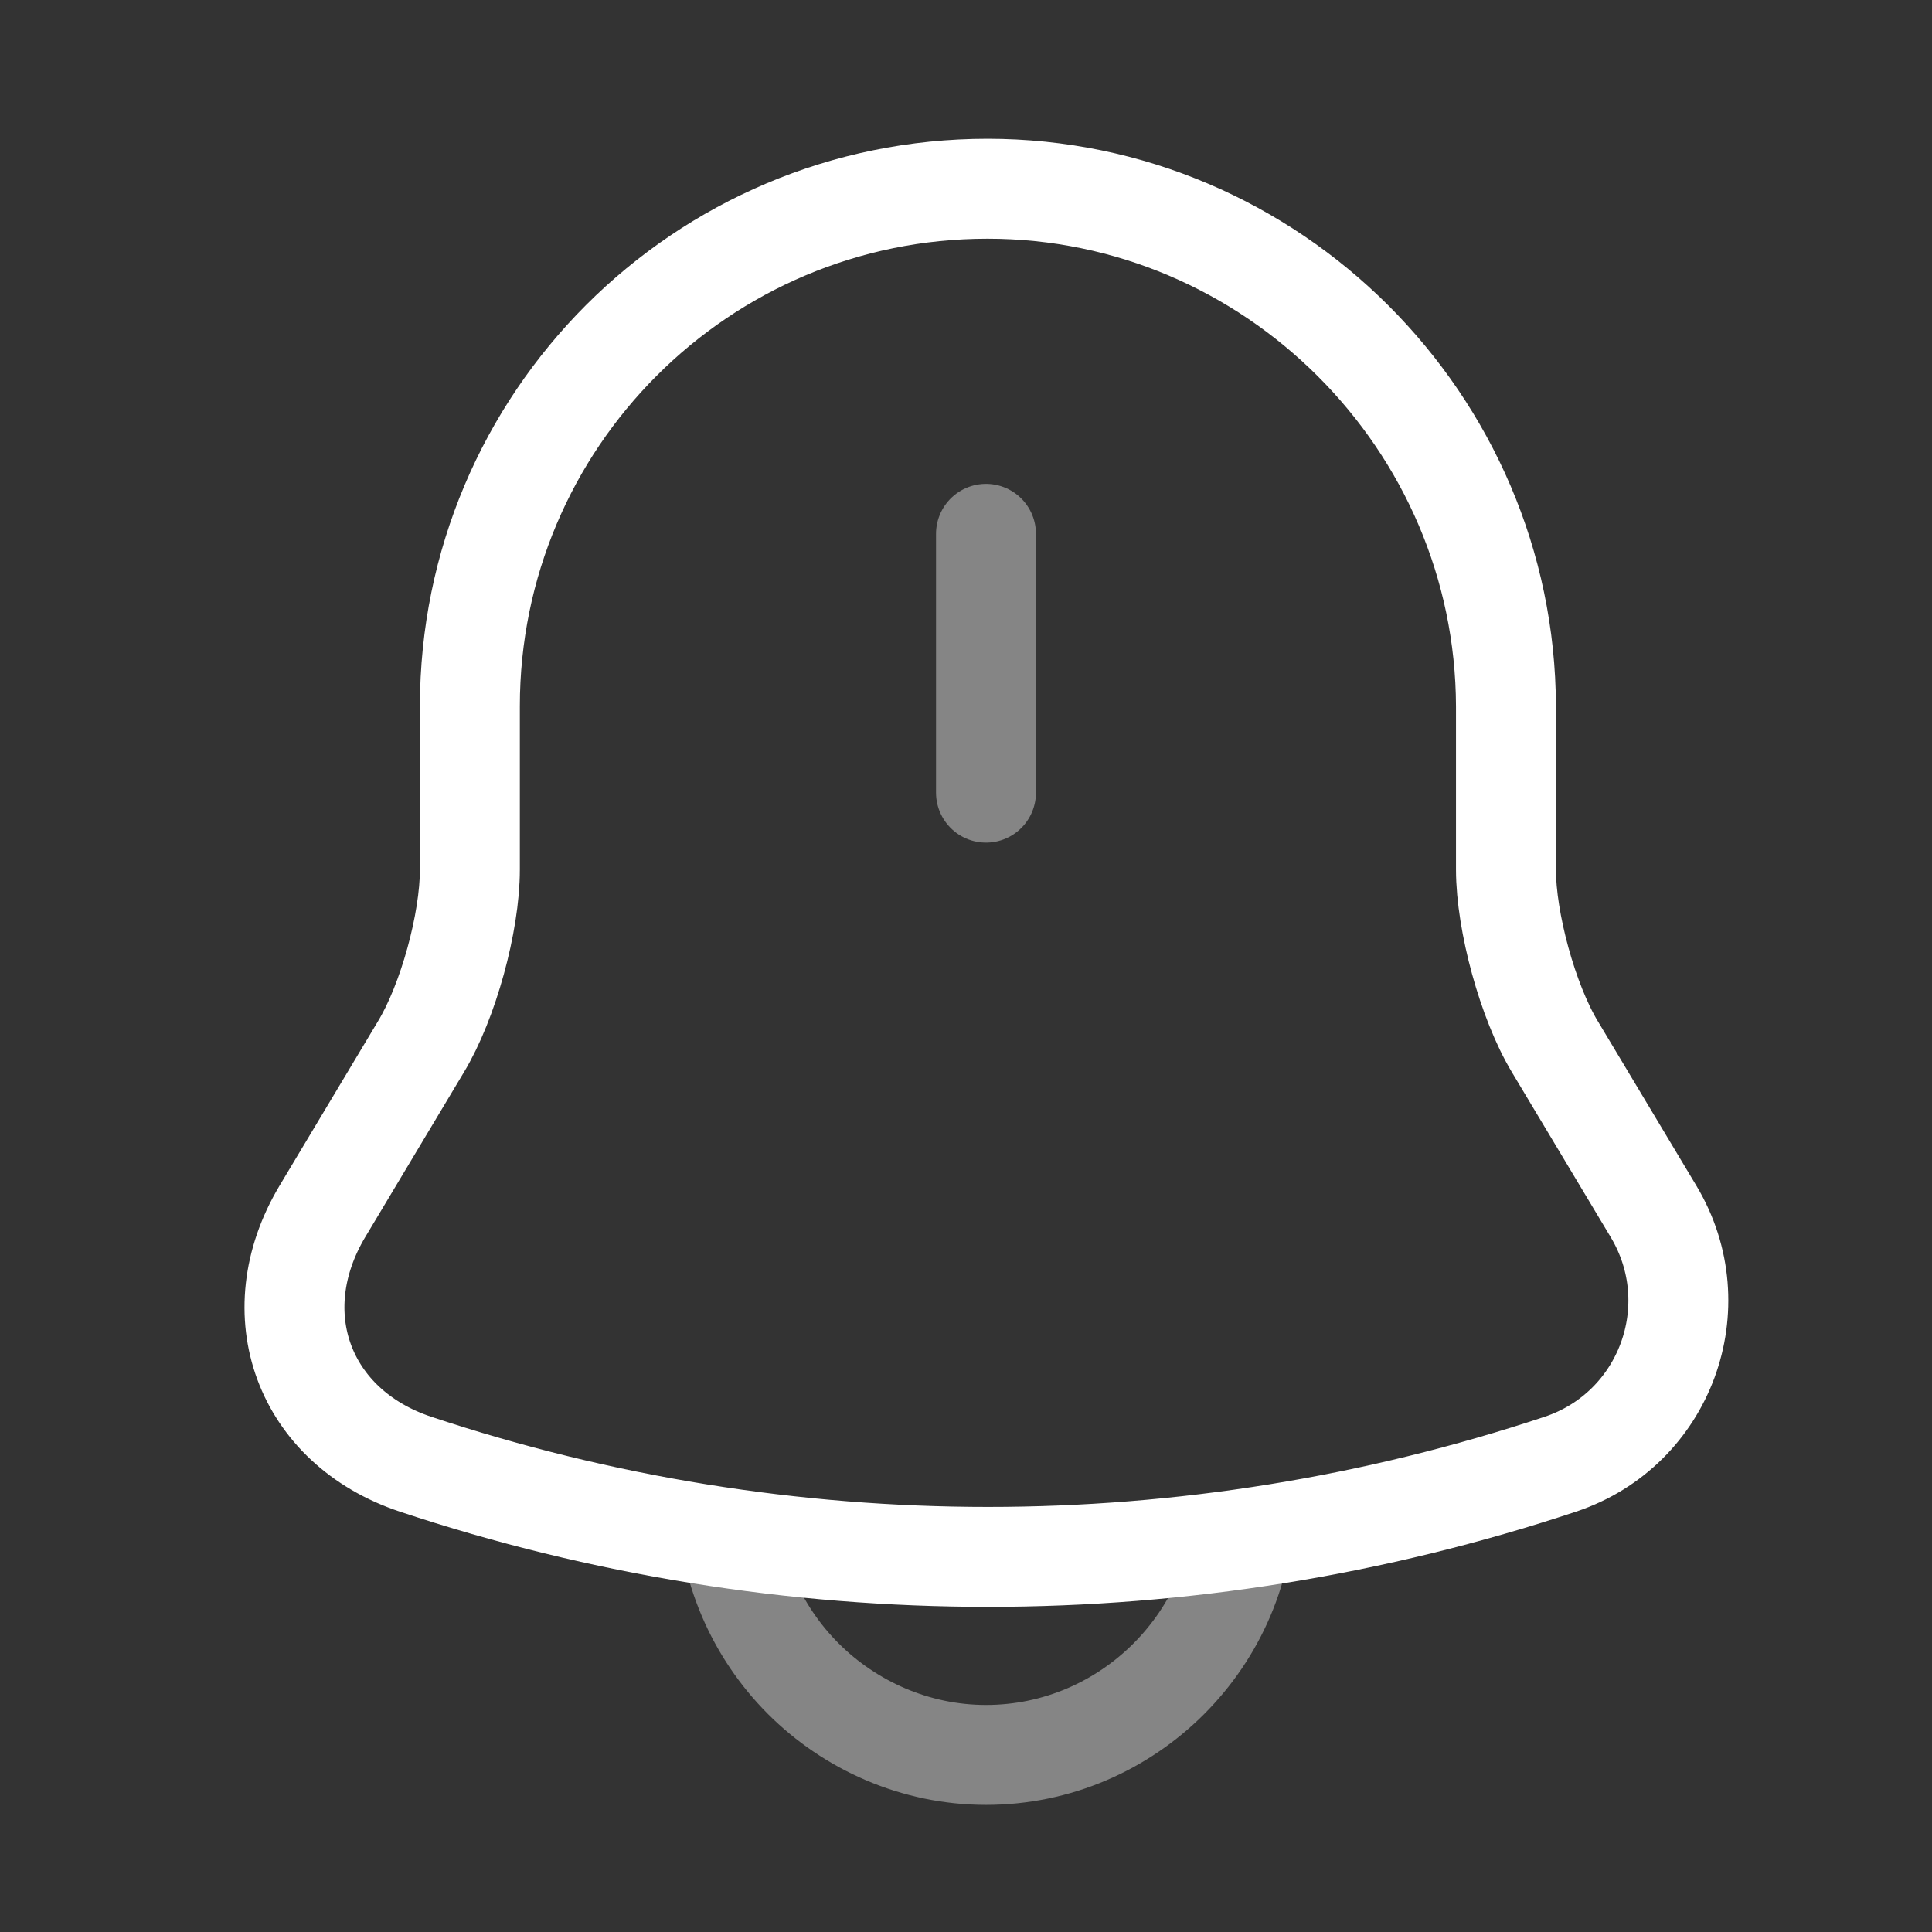 <svg width="29" height="29" viewBox="0 0 29 29" fill="none" xmlns="http://www.w3.org/2000/svg">
<rect x="0" y="0" width="29" height="29" fill="#333333" stroke="none"/>
<path opacity="0.4" d="M14.8 8.013V11.898" stroke="white" stroke-width="1.5" stroke-miterlimit="10" stroke-linecap="round"/>
<path d="M14.823 2.833C10.53 2.833 7.053 6.31 7.053 10.603V13.053C7.053 13.847 6.727 15.037 6.318 15.713L4.837 18.187C3.927 19.715 4.557 21.418 6.237 21.978C11.813 23.833 17.845 23.833 23.422 21.978C24.997 21.453 25.673 19.61 24.822 18.187L23.34 15.713C22.932 15.037 22.605 13.835 22.605 13.053V10.603C22.593 6.333 19.093 2.833 14.823 2.833Z" stroke="white" stroke-width="1.5" stroke-miterlimit="10" stroke-linecap="round"/>
<path opacity="0.4" d="M18.685 22.457C18.685 24.592 16.935 26.342 14.8 26.342C13.738 26.342 12.758 25.898 12.058 25.198C11.358 24.498 10.915 23.518 10.915 22.457" stroke="white" stroke-width="1.5" stroke-miterlimit="10"/>
</svg>

